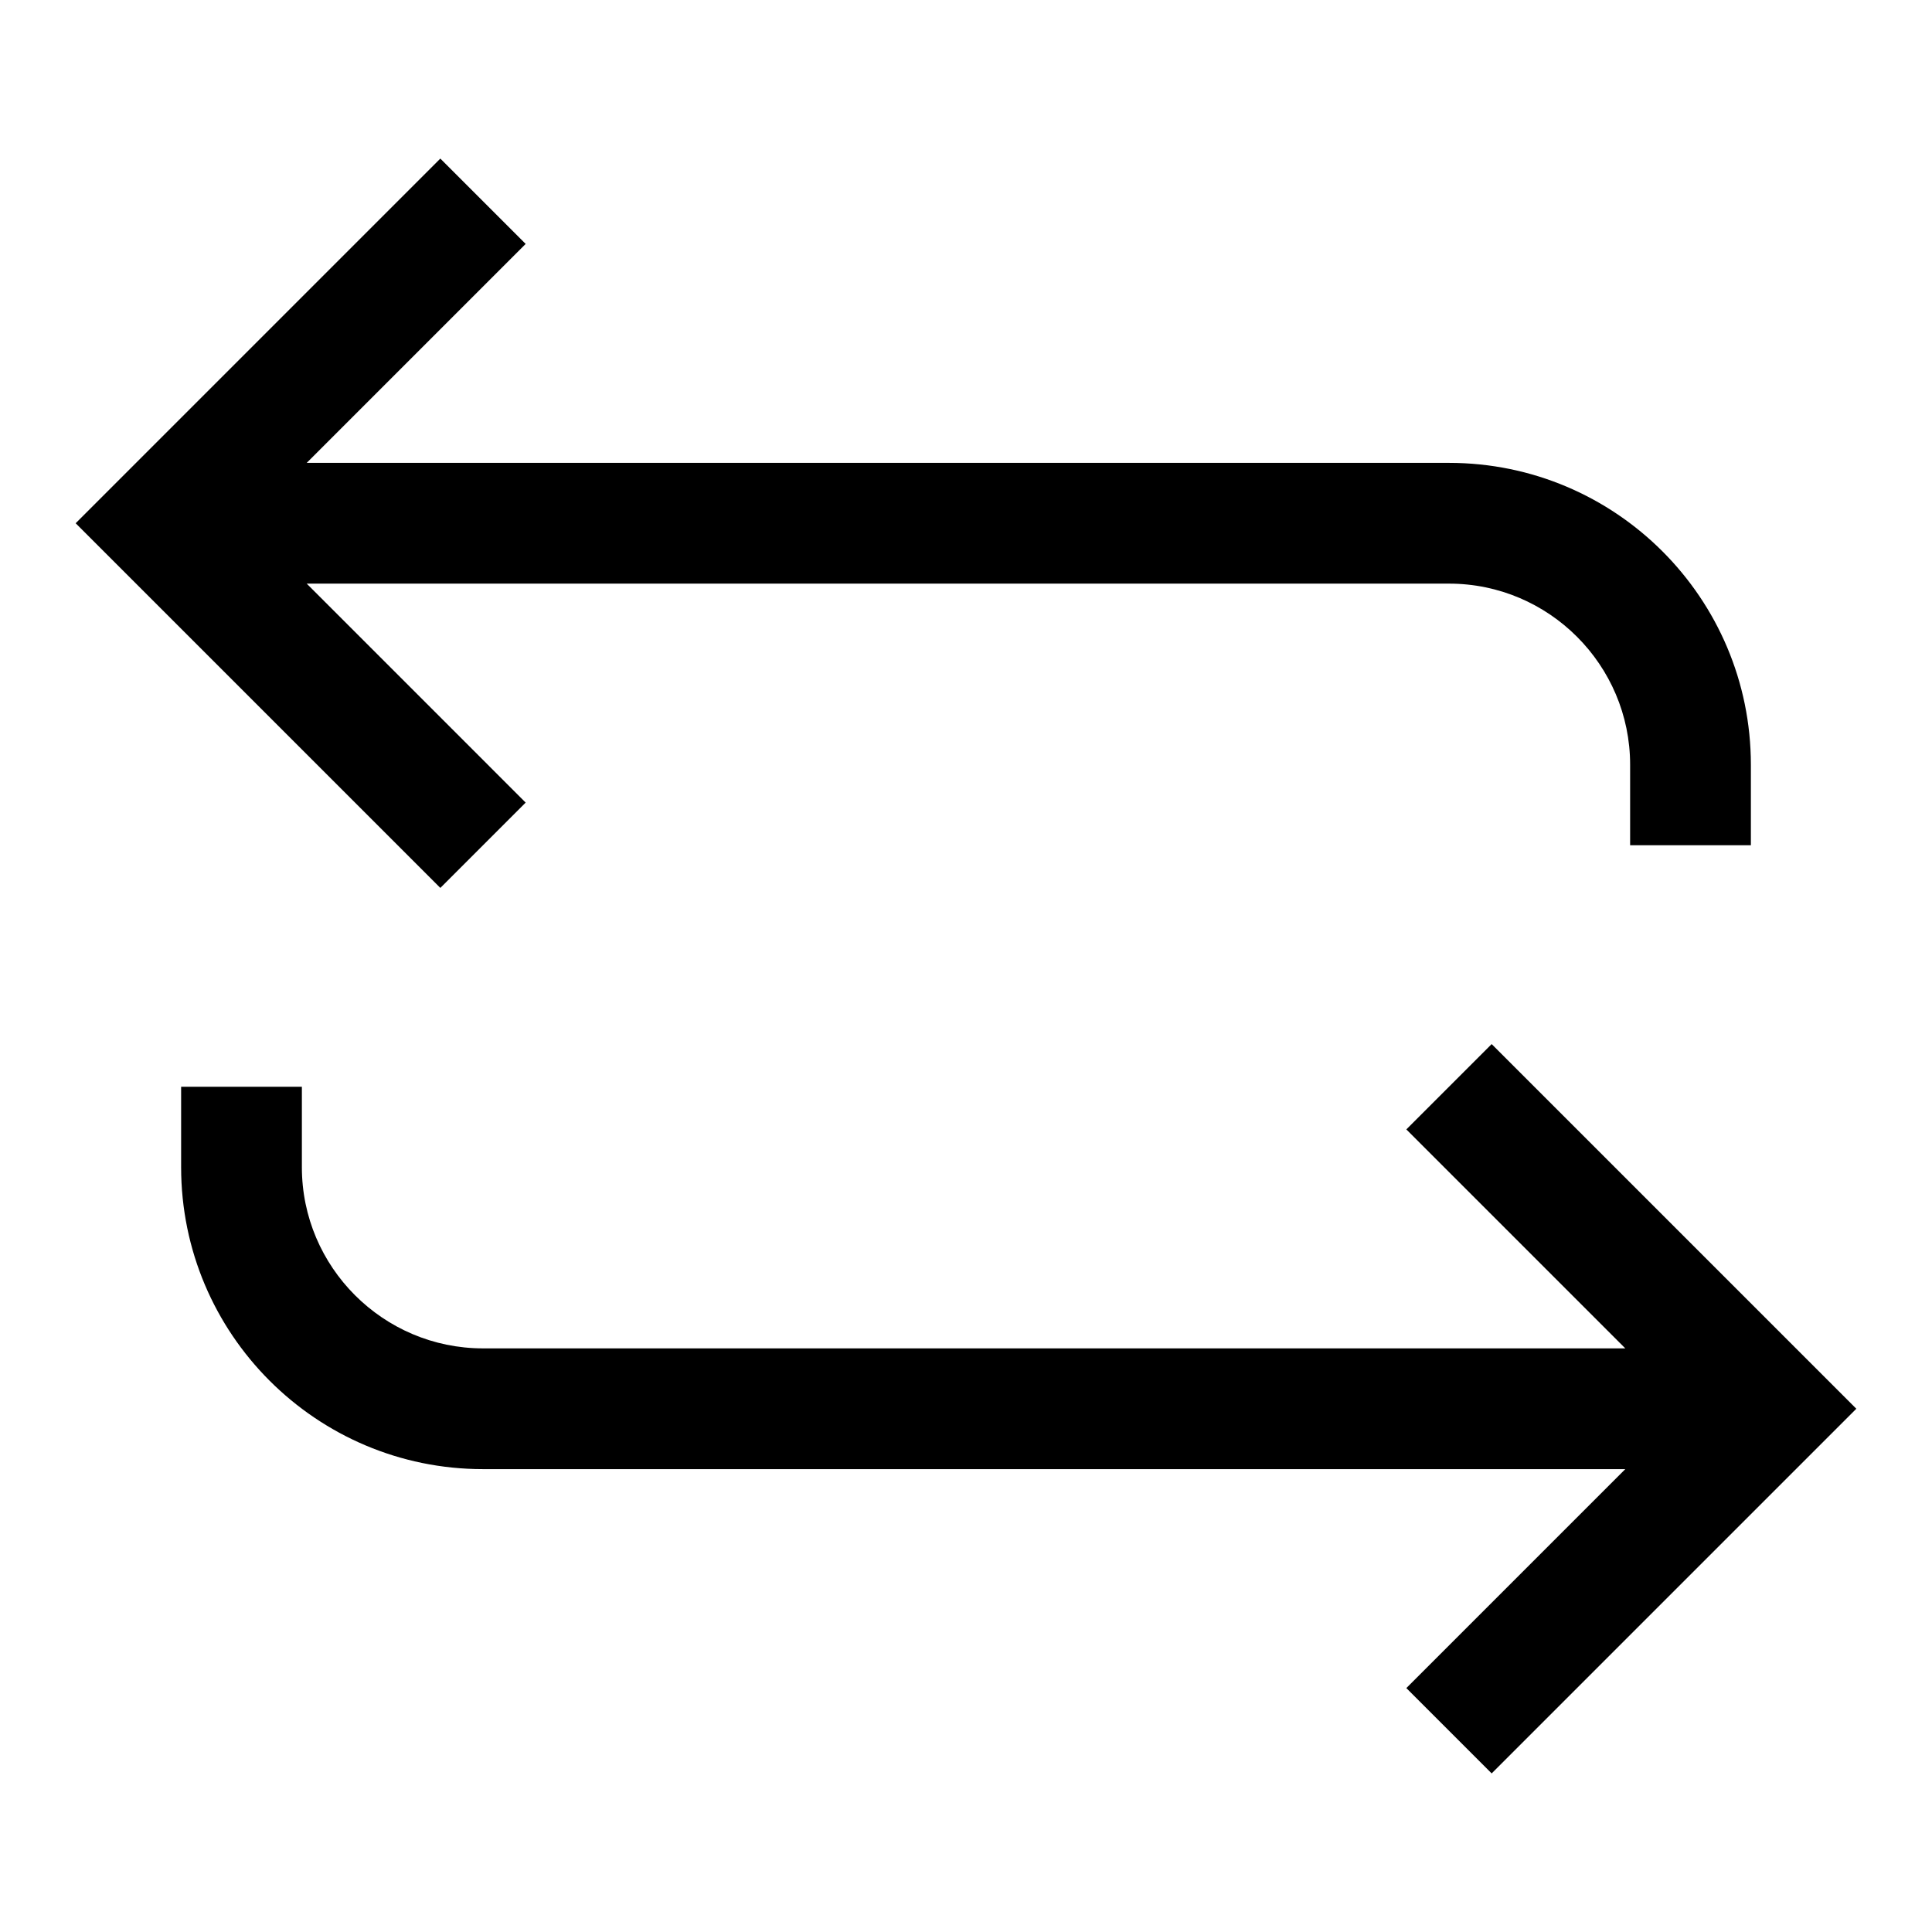 <svg width="24" height="24" viewBox="0 0 24 24" fill="none" xmlns="http://www.w3.org/2000/svg">
<g clip-path="url(#clip0_2459_7586)">
<path d="M18.53 12.97L17.47 14.03L20.19 16.75H6C4.76 16.75 3.75 15.74 3.75 14.5V13.5H2.25V14.5C2.25 16.57 3.93 18.25 6 18.25H20.19L17.47 20.97L18.53 22.03L23.06 17.5L18.53 12.97Z" fill="black"/>
<path d="M6.53 9.97L3.81 7.25H18C19.24 7.25 20.25 8.26 20.25 9.5V10.5H21.75V9.5C21.75 7.43 20.07 5.75 18 5.75H3.81L6.53 3.03L5.47 1.97L0.94 6.5L5.47 11.03L6.53 9.97Z" fill="black"/>
</g>
<defs>
<clipPath id="clip0_2459_7586">
<rect width="24" height="24" fill="white"/>
</clipPath>
</defs>
</svg>
